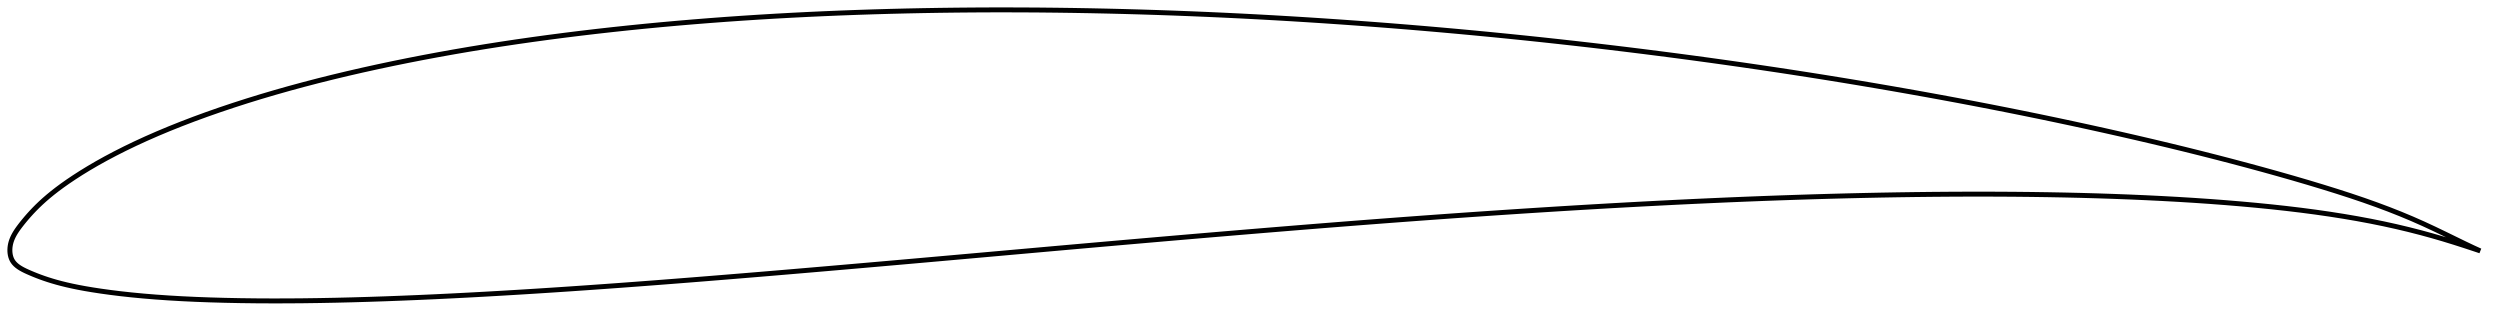 <?xml version="1.0" encoding="utf-8" ?>
<svg baseProfile="full" height="129.796" version="1.1" width="1011.881" xmlns="http://www.w3.org/2000/svg" xmlns:ev="http://www.w3.org/2001/xml-events" xmlns:xlink="http://www.w3.org/1999/xlink"><defs /><polygon fill="none" points="1003.881,101.546 1001.073,100.262 997.562,98.594 993.724,96.723 989.582,94.699 985.24,92.614 980.801,90.552 976.286,88.558 971.656,86.624 966.873,84.732 961.907,82.874 956.746,81.042 951.387,79.232 945.833,77.438 940.101,75.654 934.214,73.878 928.2,72.117 922.085,70.374 915.894,68.653 909.642,66.955 903.341,65.281 897.001,63.634 890.628,62.014 884.225,60.421 877.791,58.854 871.327,57.313 864.833,55.795 858.313,54.301 851.768,52.829 845.205,51.381 838.629,49.955 832.042,48.555 825.448,47.178 818.846,45.827 812.236,44.5 805.616,43.196 798.984,41.915 792.341,40.657 785.685,39.42 779.018,38.205 772.34,37.011 765.654,35.839 758.962,34.688 752.265,33.558 745.563,32.451 738.858,31.365 732.149,30.301 725.434,29.259 718.715,28.238 711.989,27.238 705.257,26.258 698.518,25.3 691.773,24.361 685.023,23.443 678.267,22.545 671.508,21.667 664.745,20.81 657.979,19.973 651.211,19.157 644.44,18.36 637.668,17.585 630.895,16.83 624.12,16.096 617.345,15.382 610.568,14.689 603.79,14.017 597.011,13.365 590.23,12.735 583.447,12.126 576.663,11.537 569.877,10.97 563.089,10.423 556.299,9.897 549.51,9.393 542.72,8.91 535.931,8.448 529.145,8.007 522.36,7.588 515.578,7.192 508.798,6.818 502.022,6.466 495.247,6.137 488.474,5.832 481.702,5.549 474.931,5.289 468.161,5.053 461.392,4.84 454.625,4.65 447.86,4.484 441.098,4.342 434.339,4.225 427.584,4.131 420.834,4.062 414.089,4.019 407.348,4.0 400.612,4.007 393.881,4.04 387.154,4.099 380.432,4.184 373.714,4.296 367.002,4.435 360.296,4.601 353.597,4.794 346.906,5.015 340.223,5.264 333.551,5.542 326.89,5.849 320.239,6.185 313.599,6.552 306.97,6.95 300.352,7.379 293.745,7.839 287.148,8.332 280.563,8.857 273.988,9.416 267.426,10.007 260.876,10.633 254.341,11.292 247.82,11.987 241.317,12.717 234.831,13.484 228.365,14.286 221.922,15.126 215.502,16.003 209.107,16.919 202.74,17.873 196.399,18.868 190.085,19.904 183.798,20.983 177.537,22.105 171.302,23.271 165.097,24.481 158.924,25.737 152.787,27.037 146.693,28.382 140.647,29.772 134.654,31.207 128.719,32.689 122.845,34.219 117.033,35.797 111.285,37.425 105.606,39.102 100,40.83 94.474,42.606 89.036,44.429 83.695,46.297 78.466,48.208 73.371,50.157 68.429,52.134 63.661,54.131 59.085,56.139 54.711,58.15 50.54,60.161 46.57,62.169 42.796,64.169 39.228,66.154 35.894,68.102 32.817,69.988 30.012,71.791 27.474,73.497 25.187,75.11 23.121,76.64 21.245,78.101 19.532,79.505 17.958,80.864 16.505,82.186 15.156,83.477 13.903,84.739 12.74,85.964 11.667,87.147 10.68,88.28 9.775,89.361 8.948,90.385 8.191,91.354 7.503,92.273 6.885,93.147 6.335,93.987 5.851,94.799 5.428,95.59 5.064,96.366 4.756,97.132 4.501,97.893 4.298,98.652 4.148,99.414 4.048,100.18 4.0,100.943 4.004,101.701 4.061,102.449 4.173,103.182 4.344,103.896 4.578,104.586 4.881,105.247 5.258,105.874 5.713,106.468 6.247,107.033 6.861,107.572 7.558,108.091 8.34,108.593 9.212,109.083 10.174,109.567 11.227,110.053 12.362,110.549 13.578,111.059 14.883,111.581 16.283,112.113 17.782,112.649 19.382,113.186 21.086,113.718 22.9,114.244 24.839,114.763 26.925,115.276 29.185,115.785 31.654,116.292 34.374,116.799 37.394,117.309 40.769,117.825 44.532,118.346 48.69,118.863 53.205,119.358 58.007,119.816 63.022,120.228 68.227,120.591 73.631,120.905 79.245,121.171 85.069,121.388 91.085,121.559 97.261,121.684 103.554,121.763 109.928,121.796 116.355,121.786 122.82,121.735 129.324,121.646 135.868,121.52 142.456,121.36 149.088,121.167 155.762,120.943 162.474,120.691 169.217,120.412 175.985,120.108 182.776,119.78 189.584,119.43 196.407,119.06 203.244,118.669 210.095,118.26 216.959,117.834 223.835,117.391 230.723,116.932 237.623,116.457 244.536,115.968 251.461,115.466 258.398,114.951 265.347,114.424 272.308,113.886 279.28,113.338 286.262,112.78 293.254,112.214 300.254,111.641 307.262,111.06 314.276,110.473 321.297,109.879 328.324,109.28 335.356,108.676 342.395,108.067 349.44,107.454 356.492,106.837 363.55,106.217 370.614,105.594 377.683,104.968 384.757,104.34 391.832,103.711 398.909,103.08 405.985,102.449 413.058,101.819 420.128,101.189 427.194,100.561 434.255,99.935 441.312,99.312 448.364,98.691 455.413,98.074 462.46,97.461 469.504,96.85 476.546,96.244 483.585,95.642 490.622,95.044 497.657,94.451 504.687,93.863 511.712,93.279 518.732,92.702 525.745,92.13 532.751,91.565 539.751,91.008 546.744,90.458 553.732,89.916 560.713,89.383 567.691,88.859 574.665,88.343 581.637,87.837 588.607,87.34 595.574,86.853 602.539,86.375 609.502,85.907 616.462,85.449 623.418,85.002 630.37,84.565 637.316,84.14 644.256,83.727 651.19,83.327 658.117,82.939 665.037,82.564 671.951,82.204 678.857,81.857 685.757,81.525 692.651,81.209 699.538,80.907 706.418,80.622 713.293,80.353 720.161,80.101 727.023,79.867 733.878,79.65 740.727,79.451 747.569,79.271 754.403,79.111 761.229,78.97 768.046,78.85 774.854,78.751 781.65,78.673 788.435,78.618 795.206,78.585 801.962,78.577 808.703,78.593 815.428,78.636 822.135,78.705 828.823,78.802 835.493,78.927 842.142,79.082 848.769,79.268 855.373,79.486 861.951,79.738 868.501,80.023 875.021,80.343 881.508,80.7 887.956,81.096 894.359,81.533 900.711,82.012 907.001,82.534 913.222,83.101 919.364,83.713 925.416,84.375 931.37,85.089 937.221,85.858 942.963,86.685 948.592,87.57 954.105,88.515 959.496,89.522 964.759,90.59 969.89,91.72 974.884,92.909 979.731,94.15 984.414,95.432 988.908,96.738 993.187,98.052 997.215,99.341 1000.935,100.563 1003.881,101.546" stroke="black" stroke-width="2.0" /></svg>